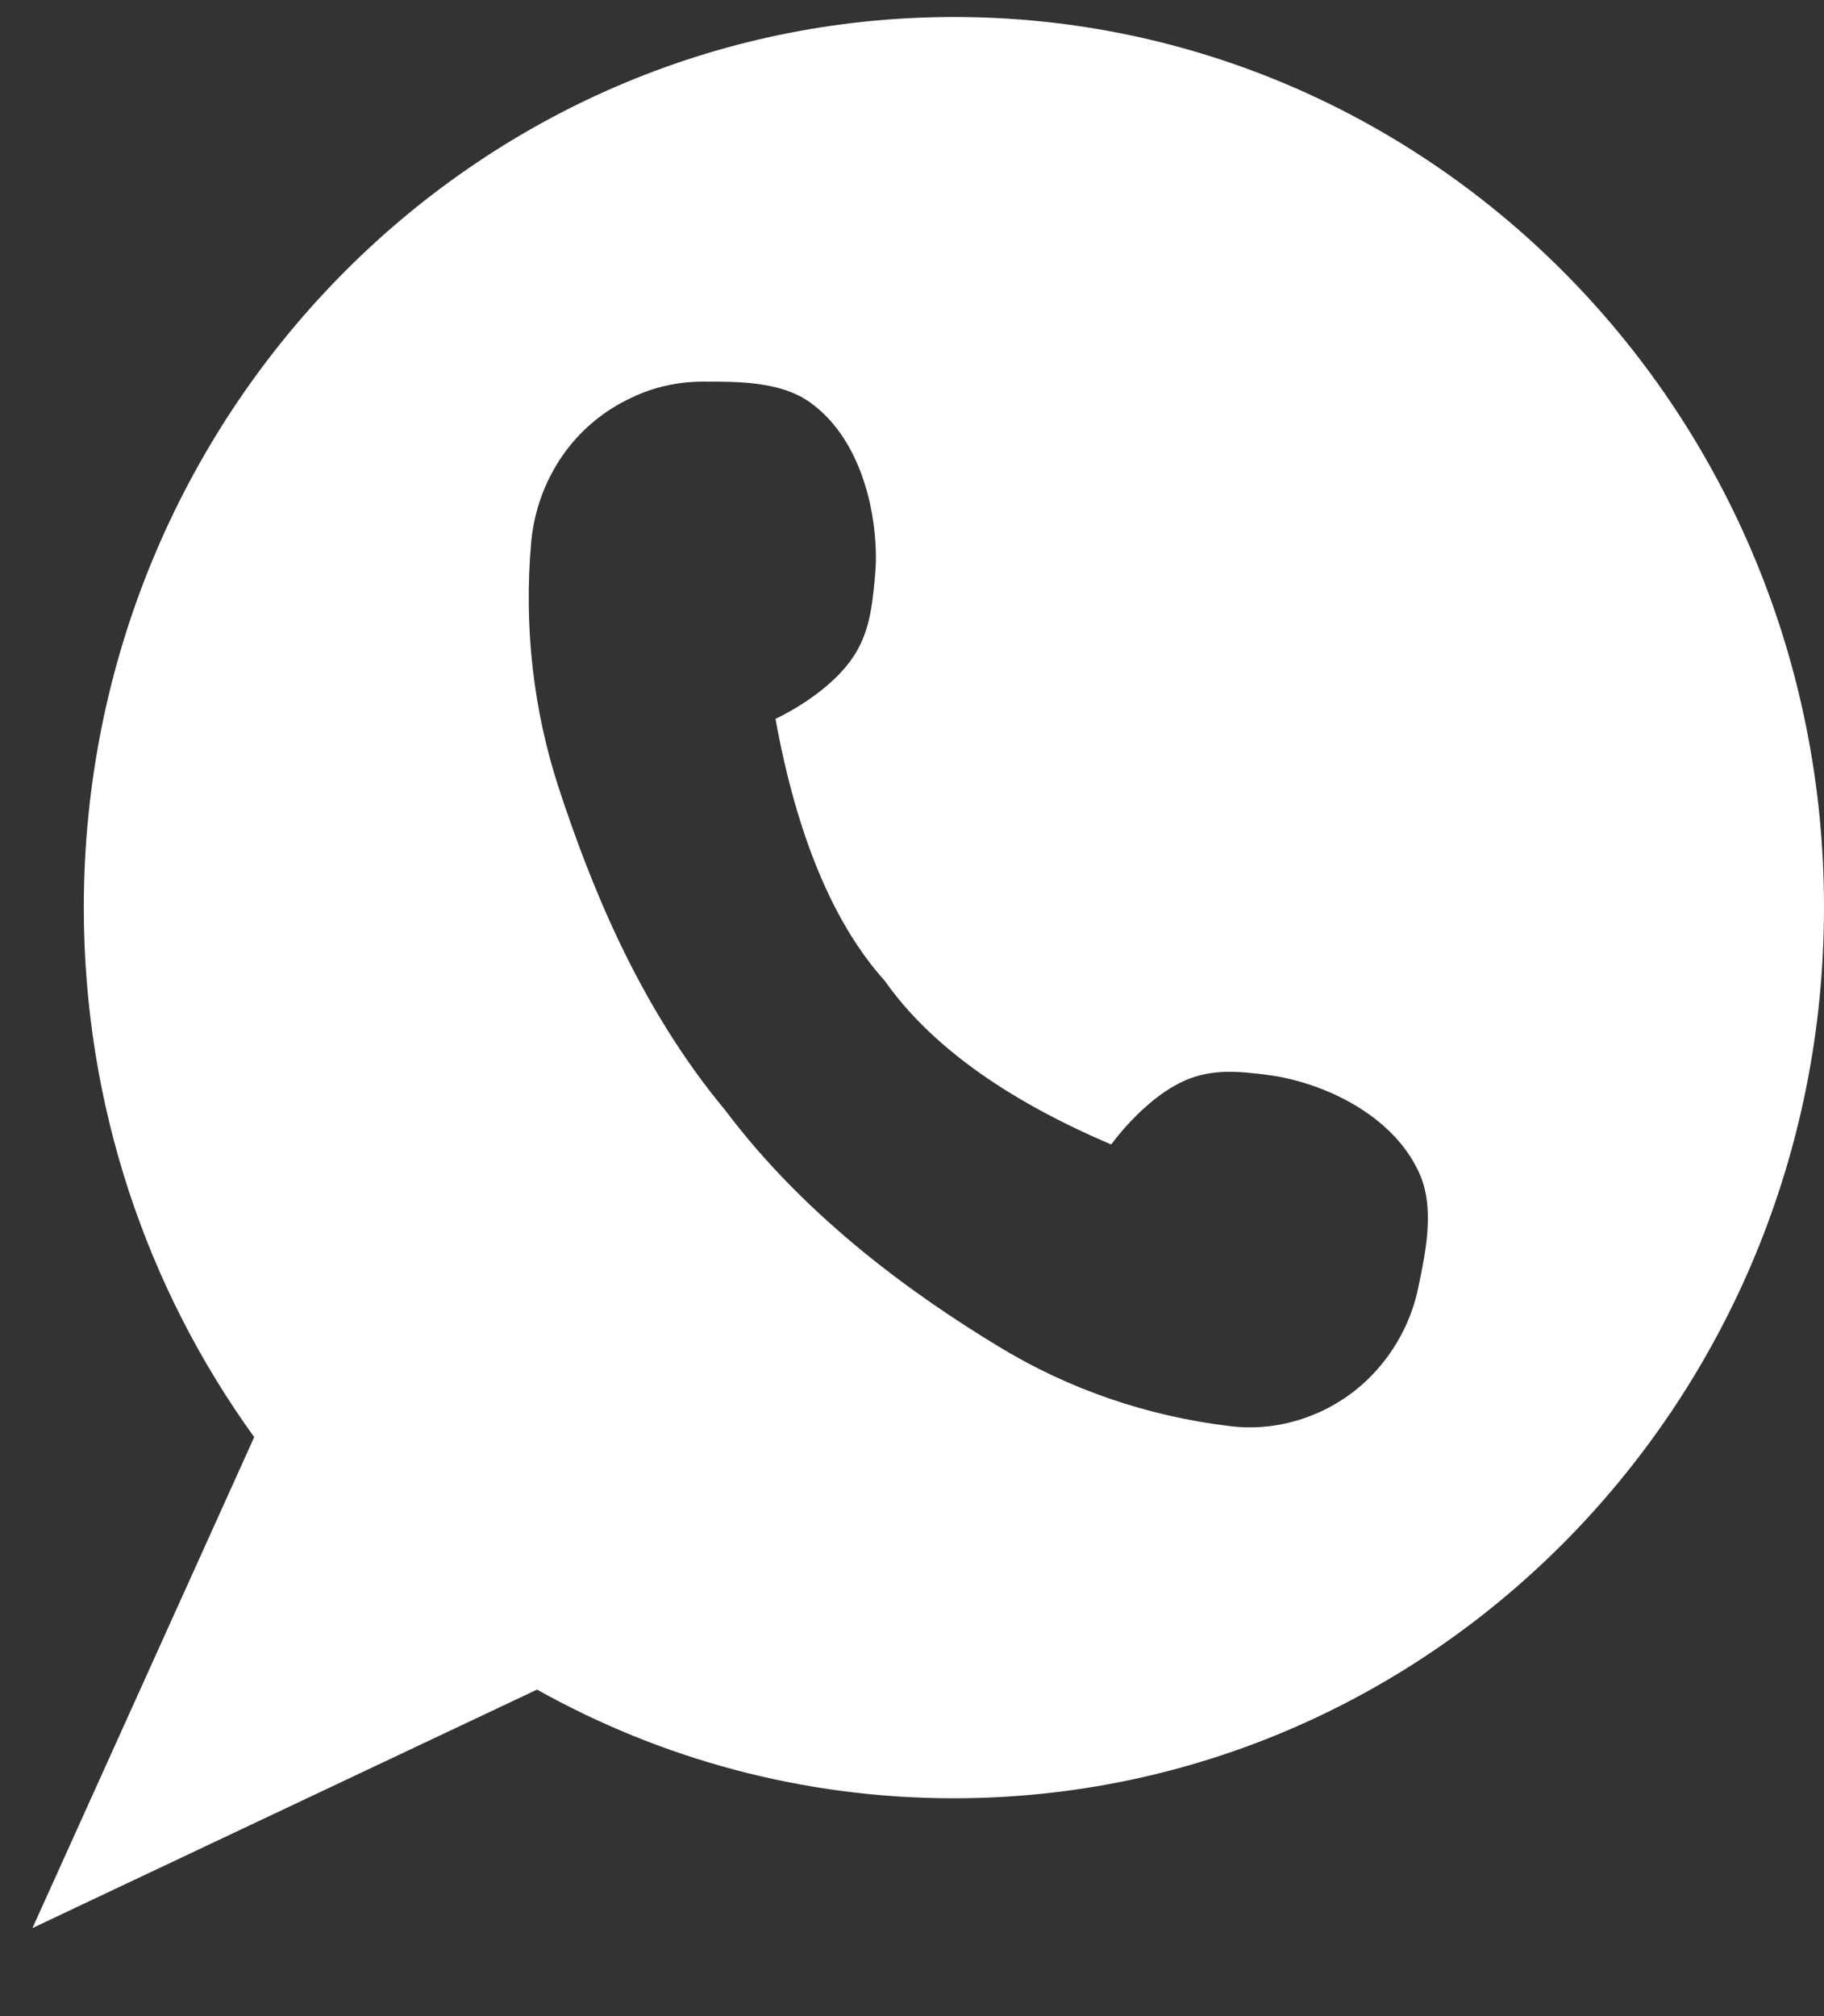 <svg width="19" height="21" viewBox="0 0 19 21" fill="none" xmlns="http://www.w3.org/2000/svg">
<rect x="0" y="0" width="19" height="21" fill="#333333" stroke="none"/>
<path d="M9.938 0.177C4.929 0.177 0.873 4.328 0.873 9.454C0.873 11.519 1.533 13.427 2.648 14.969L0.338 20.083L0.942 19.797L5.594 17.599C6.883 18.32 8.362 18.731 9.934 18.731C14.939 18.731 19 14.579 19 9.454C19.004 4.328 14.943 0.177 9.938 0.177ZM14.773 13.414C14.72 13.671 14.611 13.916 14.453 14.132C14.258 14.397 14.007 14.596 13.719 14.72C13.432 14.845 13.116 14.895 12.799 14.853C11.952 14.75 11.134 14.472 10.4 14.024C9.553 13.51 8.415 12.709 7.555 11.565C6.64 10.466 6.141 9.18 5.825 8.222C5.553 7.397 5.456 6.518 5.533 5.651C5.562 5.323 5.675 5.016 5.853 4.755C6.032 4.494 6.279 4.282 6.571 4.146C6.81 4.029 7.069 3.975 7.324 3.975C7.689 3.975 8.135 3.971 8.443 4.195C8.921 4.539 9.124 5.22 9.124 5.817C9.124 5.871 9.12 5.929 9.116 5.983C9.087 6.31 9.059 6.596 8.877 6.858C8.698 7.119 8.37 7.347 8.078 7.488C8.301 8.716 8.686 9.628 9.217 10.217C9.444 10.54 9.752 10.847 10.145 11.133C10.538 11.419 11.012 11.681 11.575 11.921C11.77 11.66 12.058 11.378 12.345 11.254C12.629 11.129 12.913 11.158 13.229 11.2C13.282 11.208 13.338 11.216 13.391 11.229C13.958 11.353 14.566 11.697 14.797 12.249C14.943 12.605 14.85 13.049 14.773 13.414Z" fill="white"/>
</svg>
